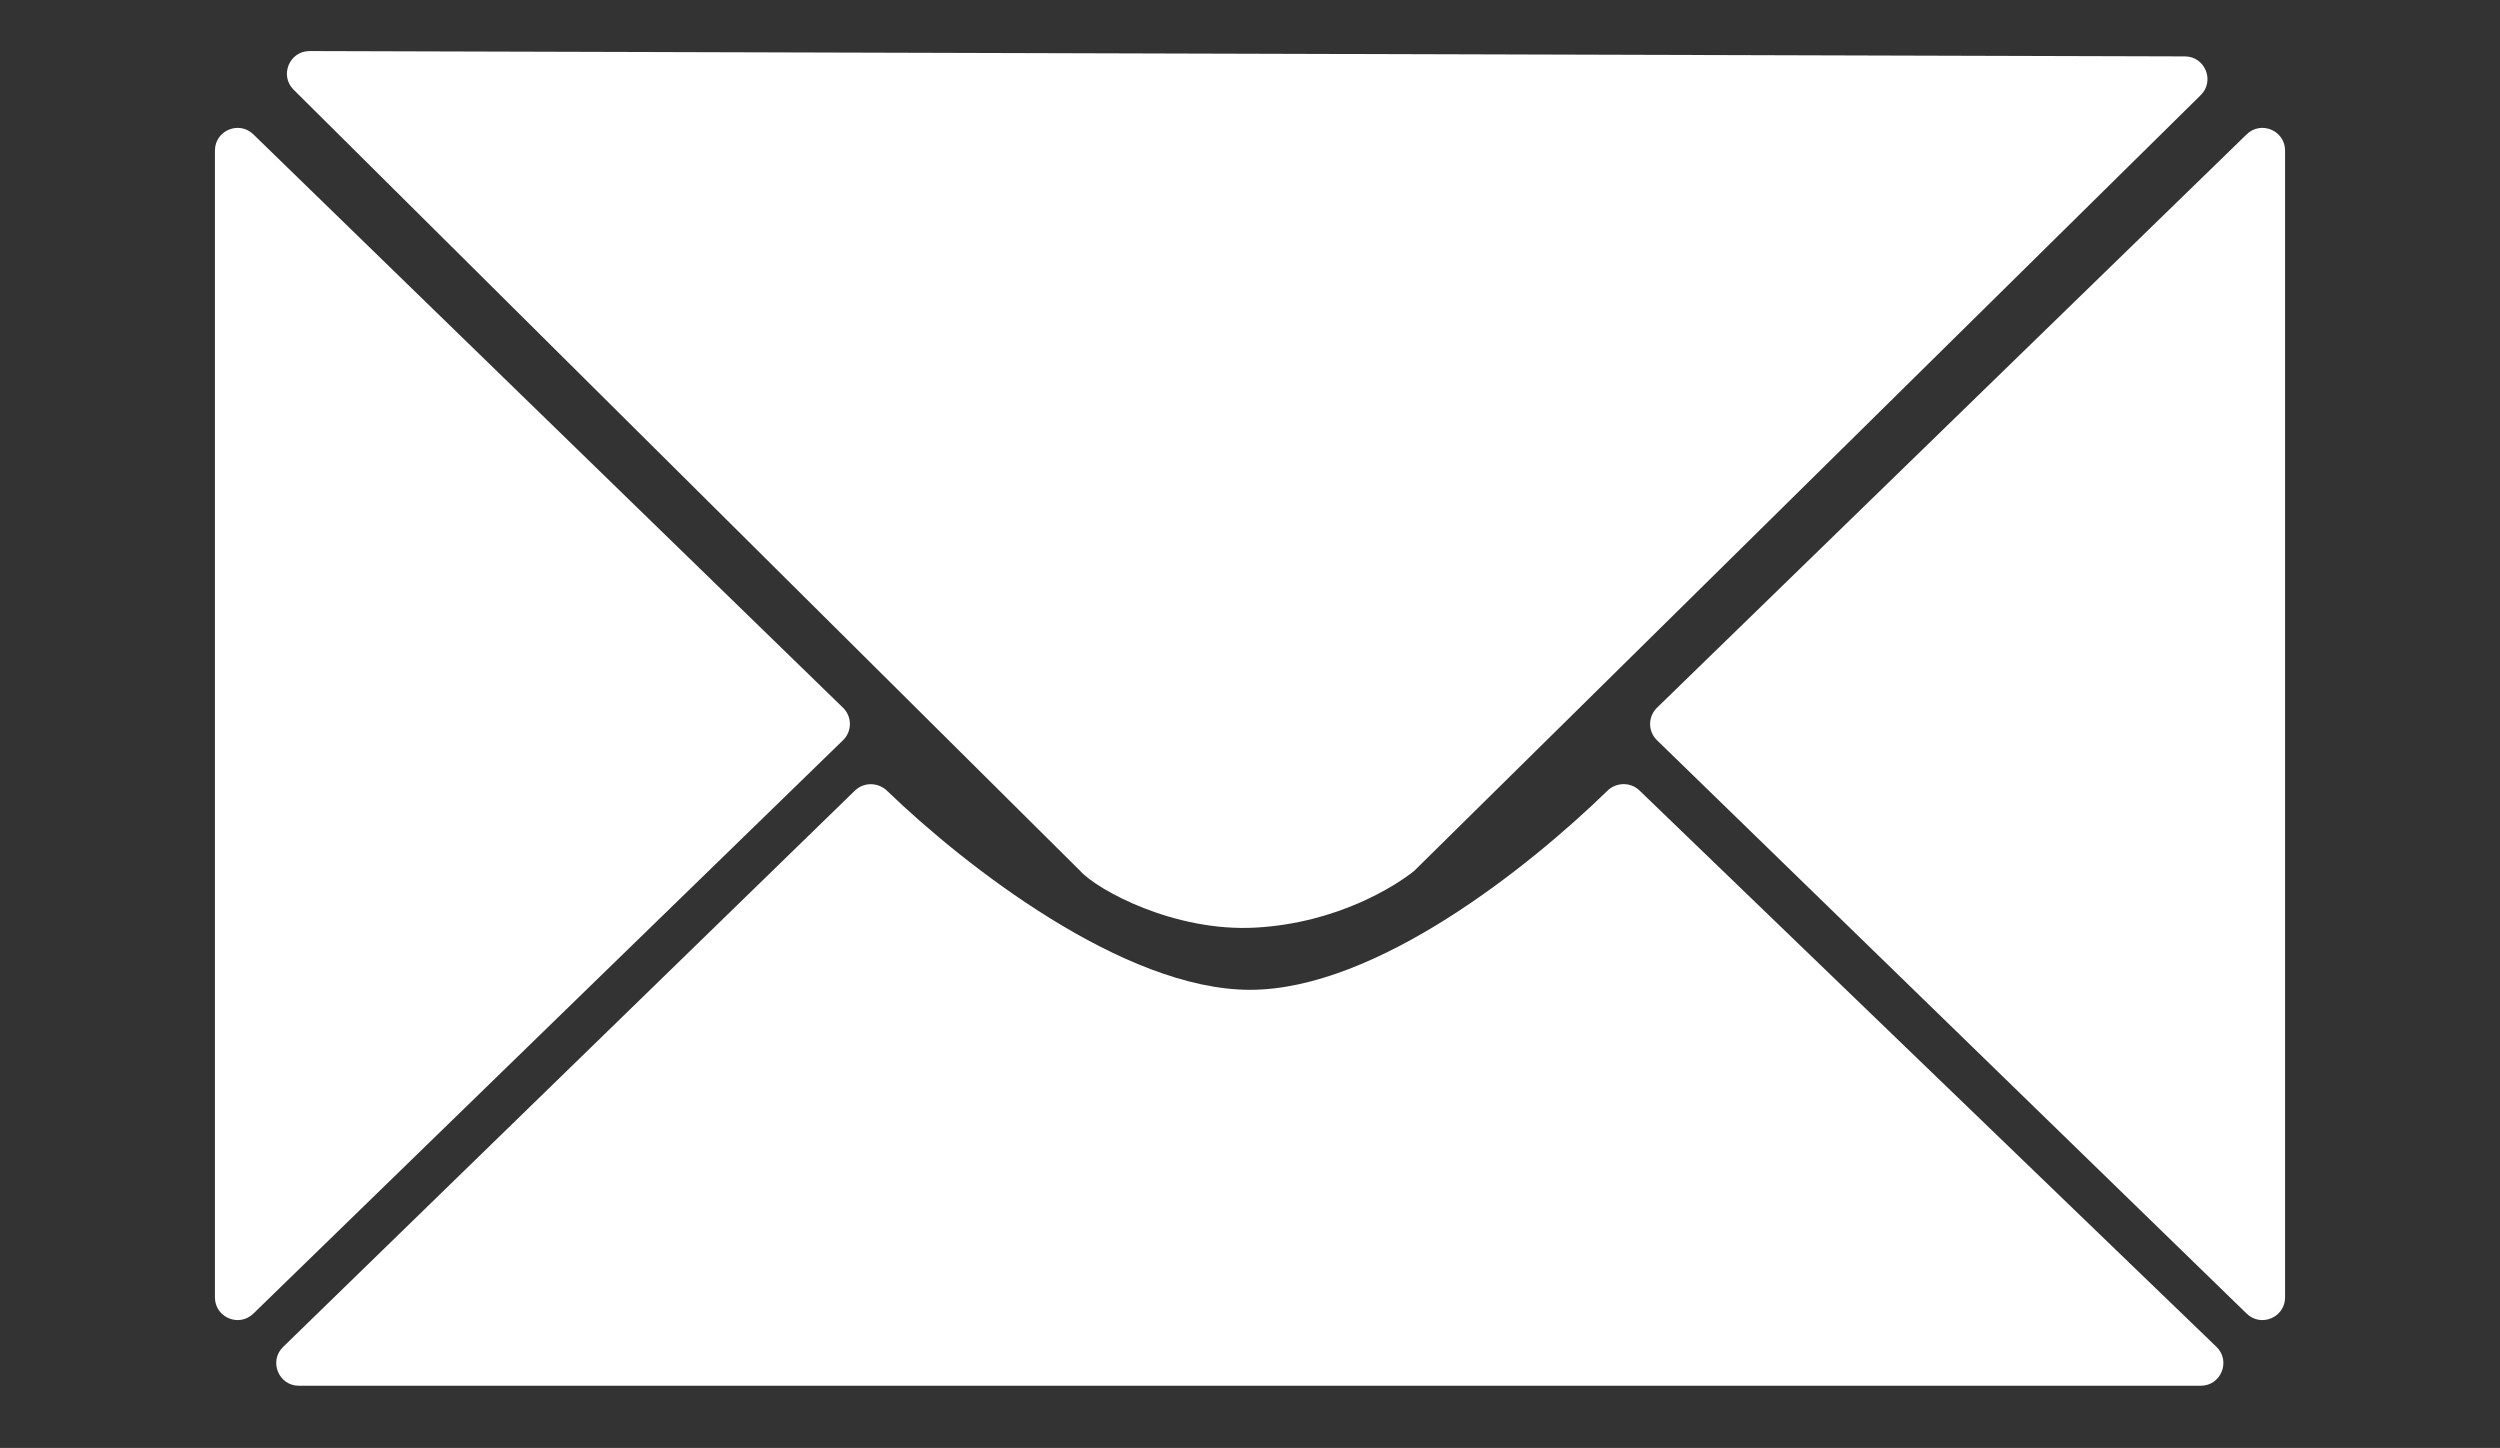 <svg width="221" height="128" viewBox="0 0 221 128" fill="none" xmlns="http://www.w3.org/2000/svg">
<rect x="0" y="0" width="221" height="128" fill="#333333" stroke="none"/>
<path d="M95.5 77L25.957 7.933C24.688 6.673 25.584 4.509 27.372 4.514L193.144 4.986C194.93 4.991 195.814 7.156 194.543 8.41L125 77C123.333 78.333 118.2 81.6 111 82C103.8 82.4 97 78.667 95.5 77Z" fill="white"/>
<path d="M74.525 62.566C75.333 63.352 75.333 64.648 74.525 65.434L22.394 116.125C21.127 117.358 19 116.46 19 114.691L19 13.309C19 11.54 21.127 10.642 22.394 11.875L74.525 62.566Z" fill="white"/>
<path d="M146.475 62.566C145.667 63.352 145.667 64.648 146.475 65.434L198.606 116.125C199.874 117.358 202 116.46 202 114.691L202 13.309C202 11.54 199.874 10.642 198.606 11.875L146.475 62.566Z" fill="white"/>
<path d="M25.029 119.067L75.567 69.894C76.359 69.124 77.62 69.139 78.415 69.906C85.282 76.533 99.334 87.5 110.5 87.5C121.667 87.5 135.289 76.53 142.095 69.903C142.884 69.135 144.14 69.118 144.933 69.882L195.933 119.06C197.228 120.309 196.344 122.5 194.545 122.5H26.424C24.628 122.5 23.742 120.318 25.029 119.067Z" fill="white"/>
</svg>

